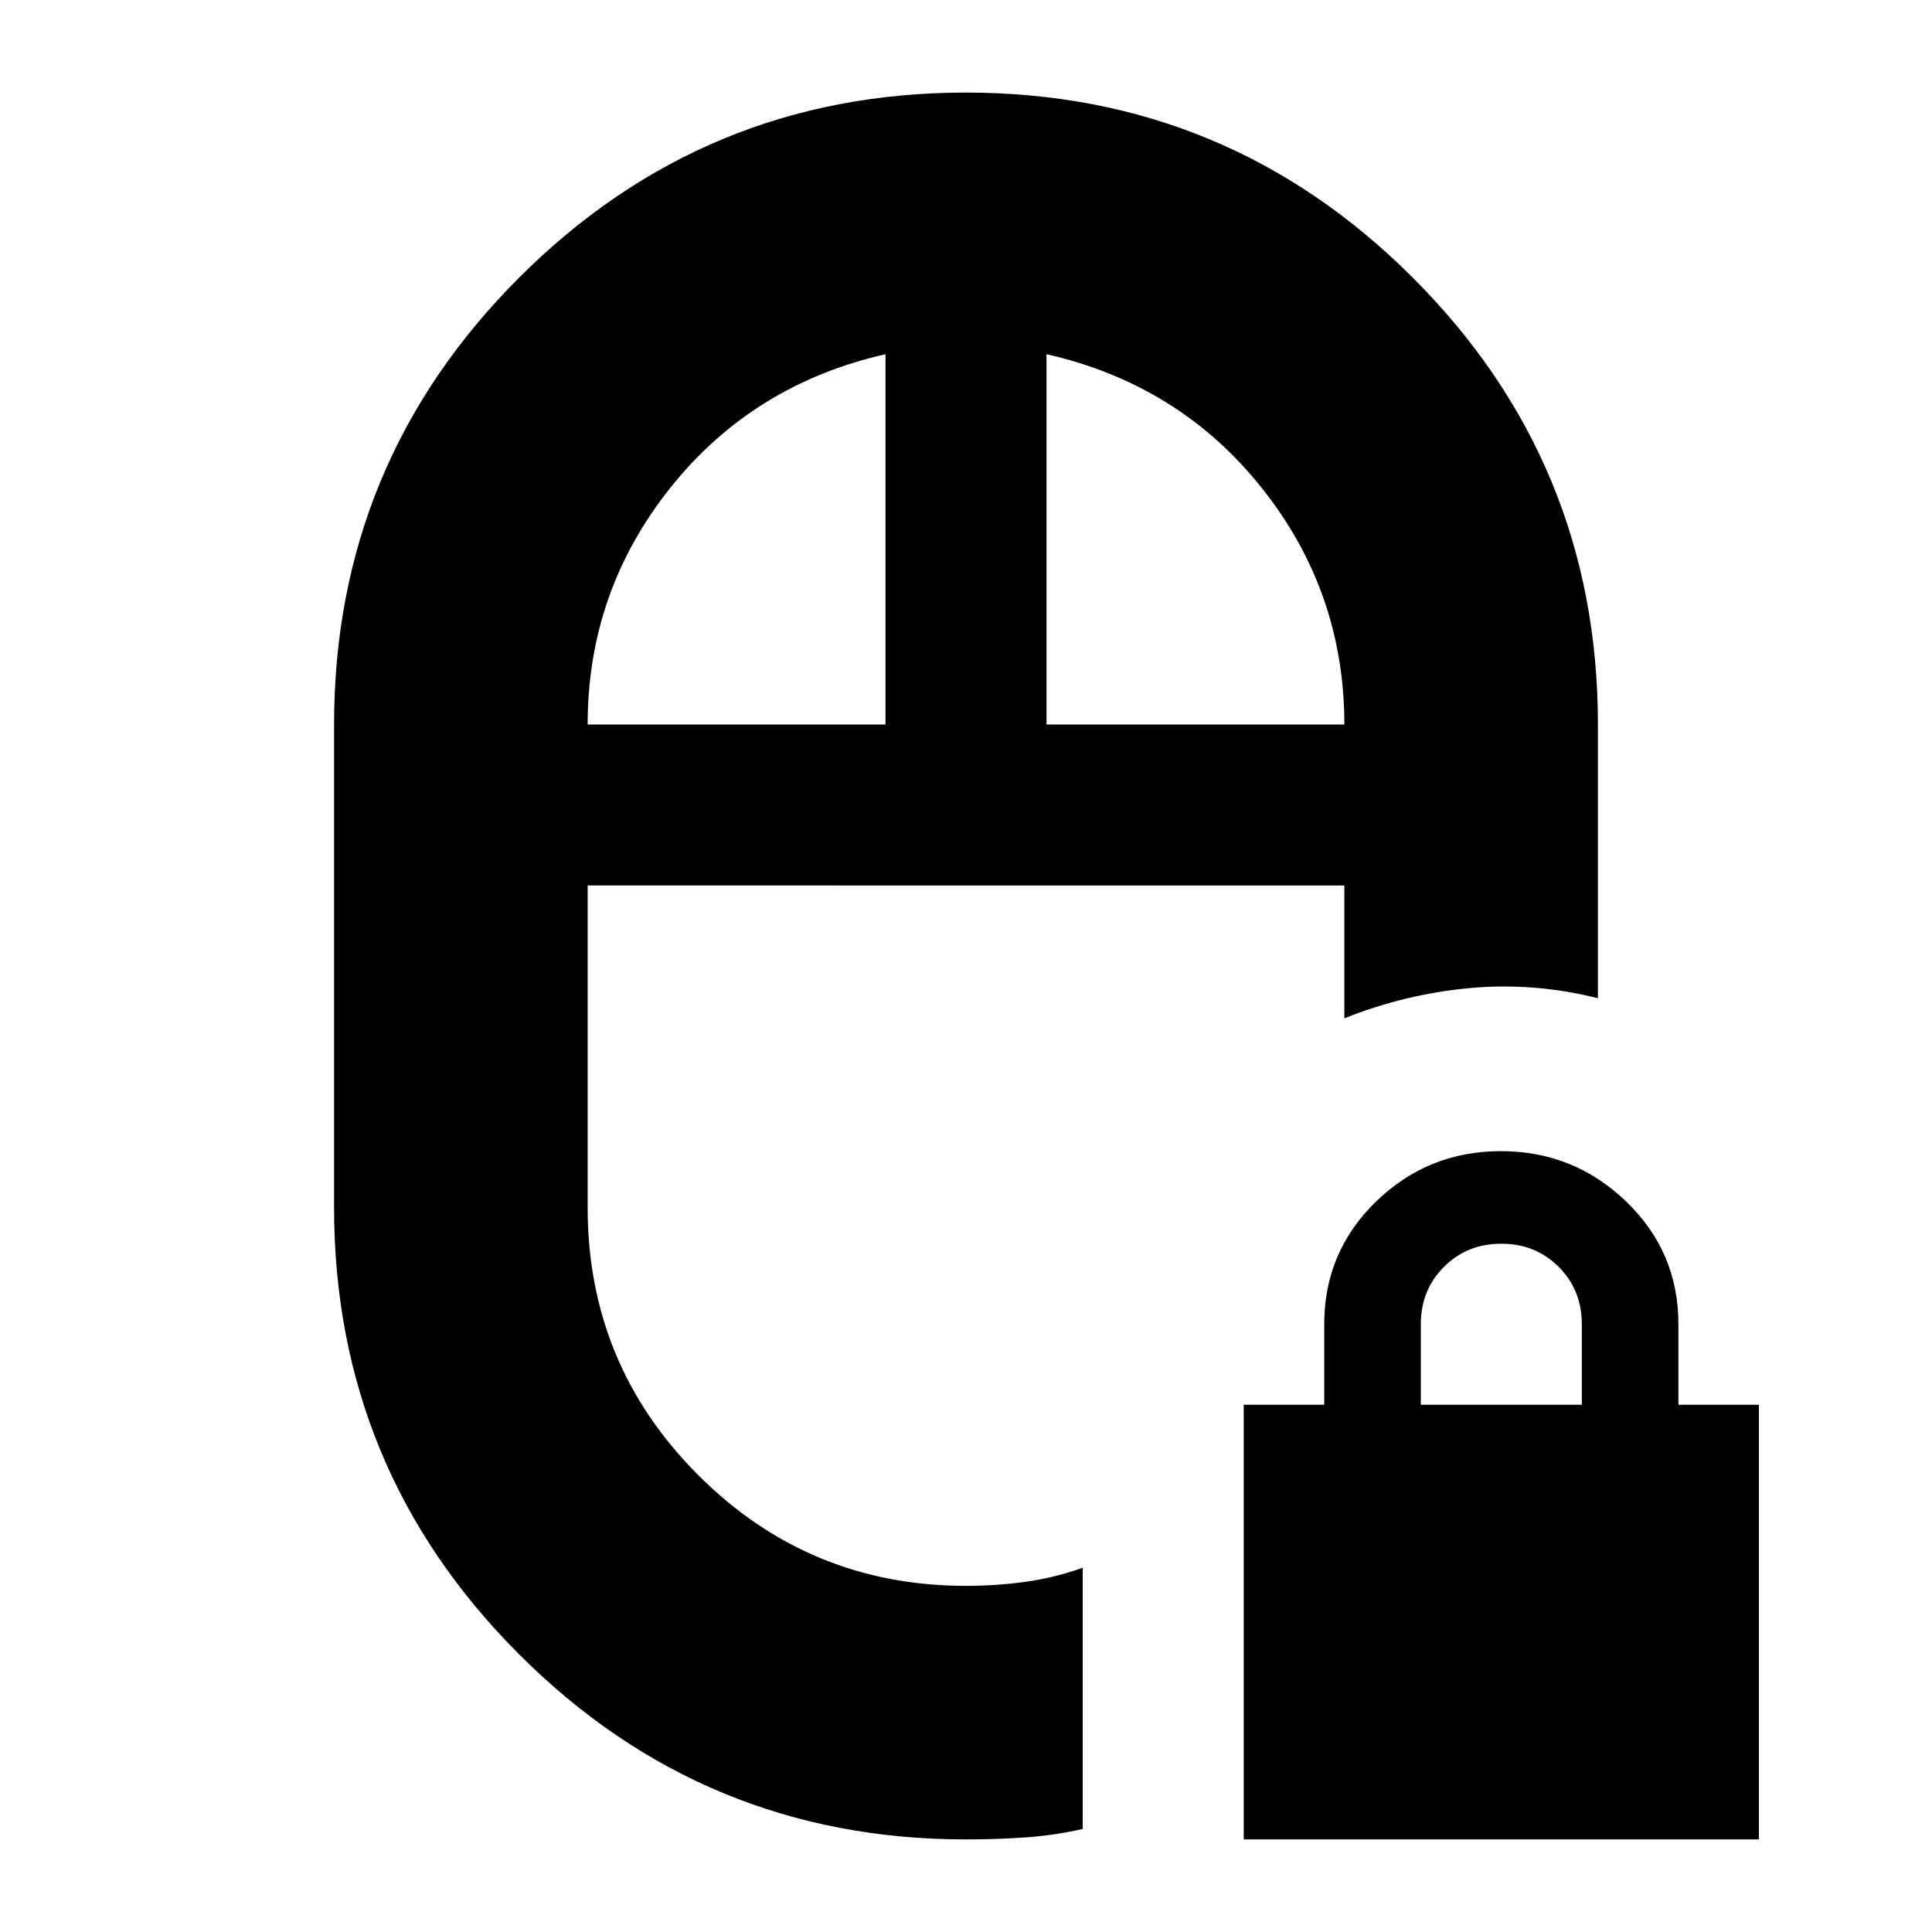 <svg xmlns="http://www.w3.org/2000/svg" height="24" viewBox="0 -960 960 960" width="24"><path d="M618-46v-216h40v-40q0-36 25.79-61t62-25Q782-388 808-363t26 61v40h40v216H618Zm88-216h80v-40q0-17-11.5-28.5T746-342q-17 0-28.5 11.5T706-302v40ZM480-520Zm0 474q-130.09 0-222.04-91.96Q166-229.91 166-360v-240q0-130.09 91.94-222.04 91.94-91.96 222-91.96T702-822.04q92 91.95 92 222.04v136q-32-8-64-5t-62 15v-66H292v160q0 78.02 54.99 133.01Q401.98-172 480-172q15 0 29.5-2t28.5-7v129.8Q524-48 509.5-47T480-46ZM292-600h148v-184q-66 15-107 66.5T292-600Zm228 0h148q0-66-41-117.5T520-784v184Zm-40 80Zm40-80Zm-80 0Z"/></svg>